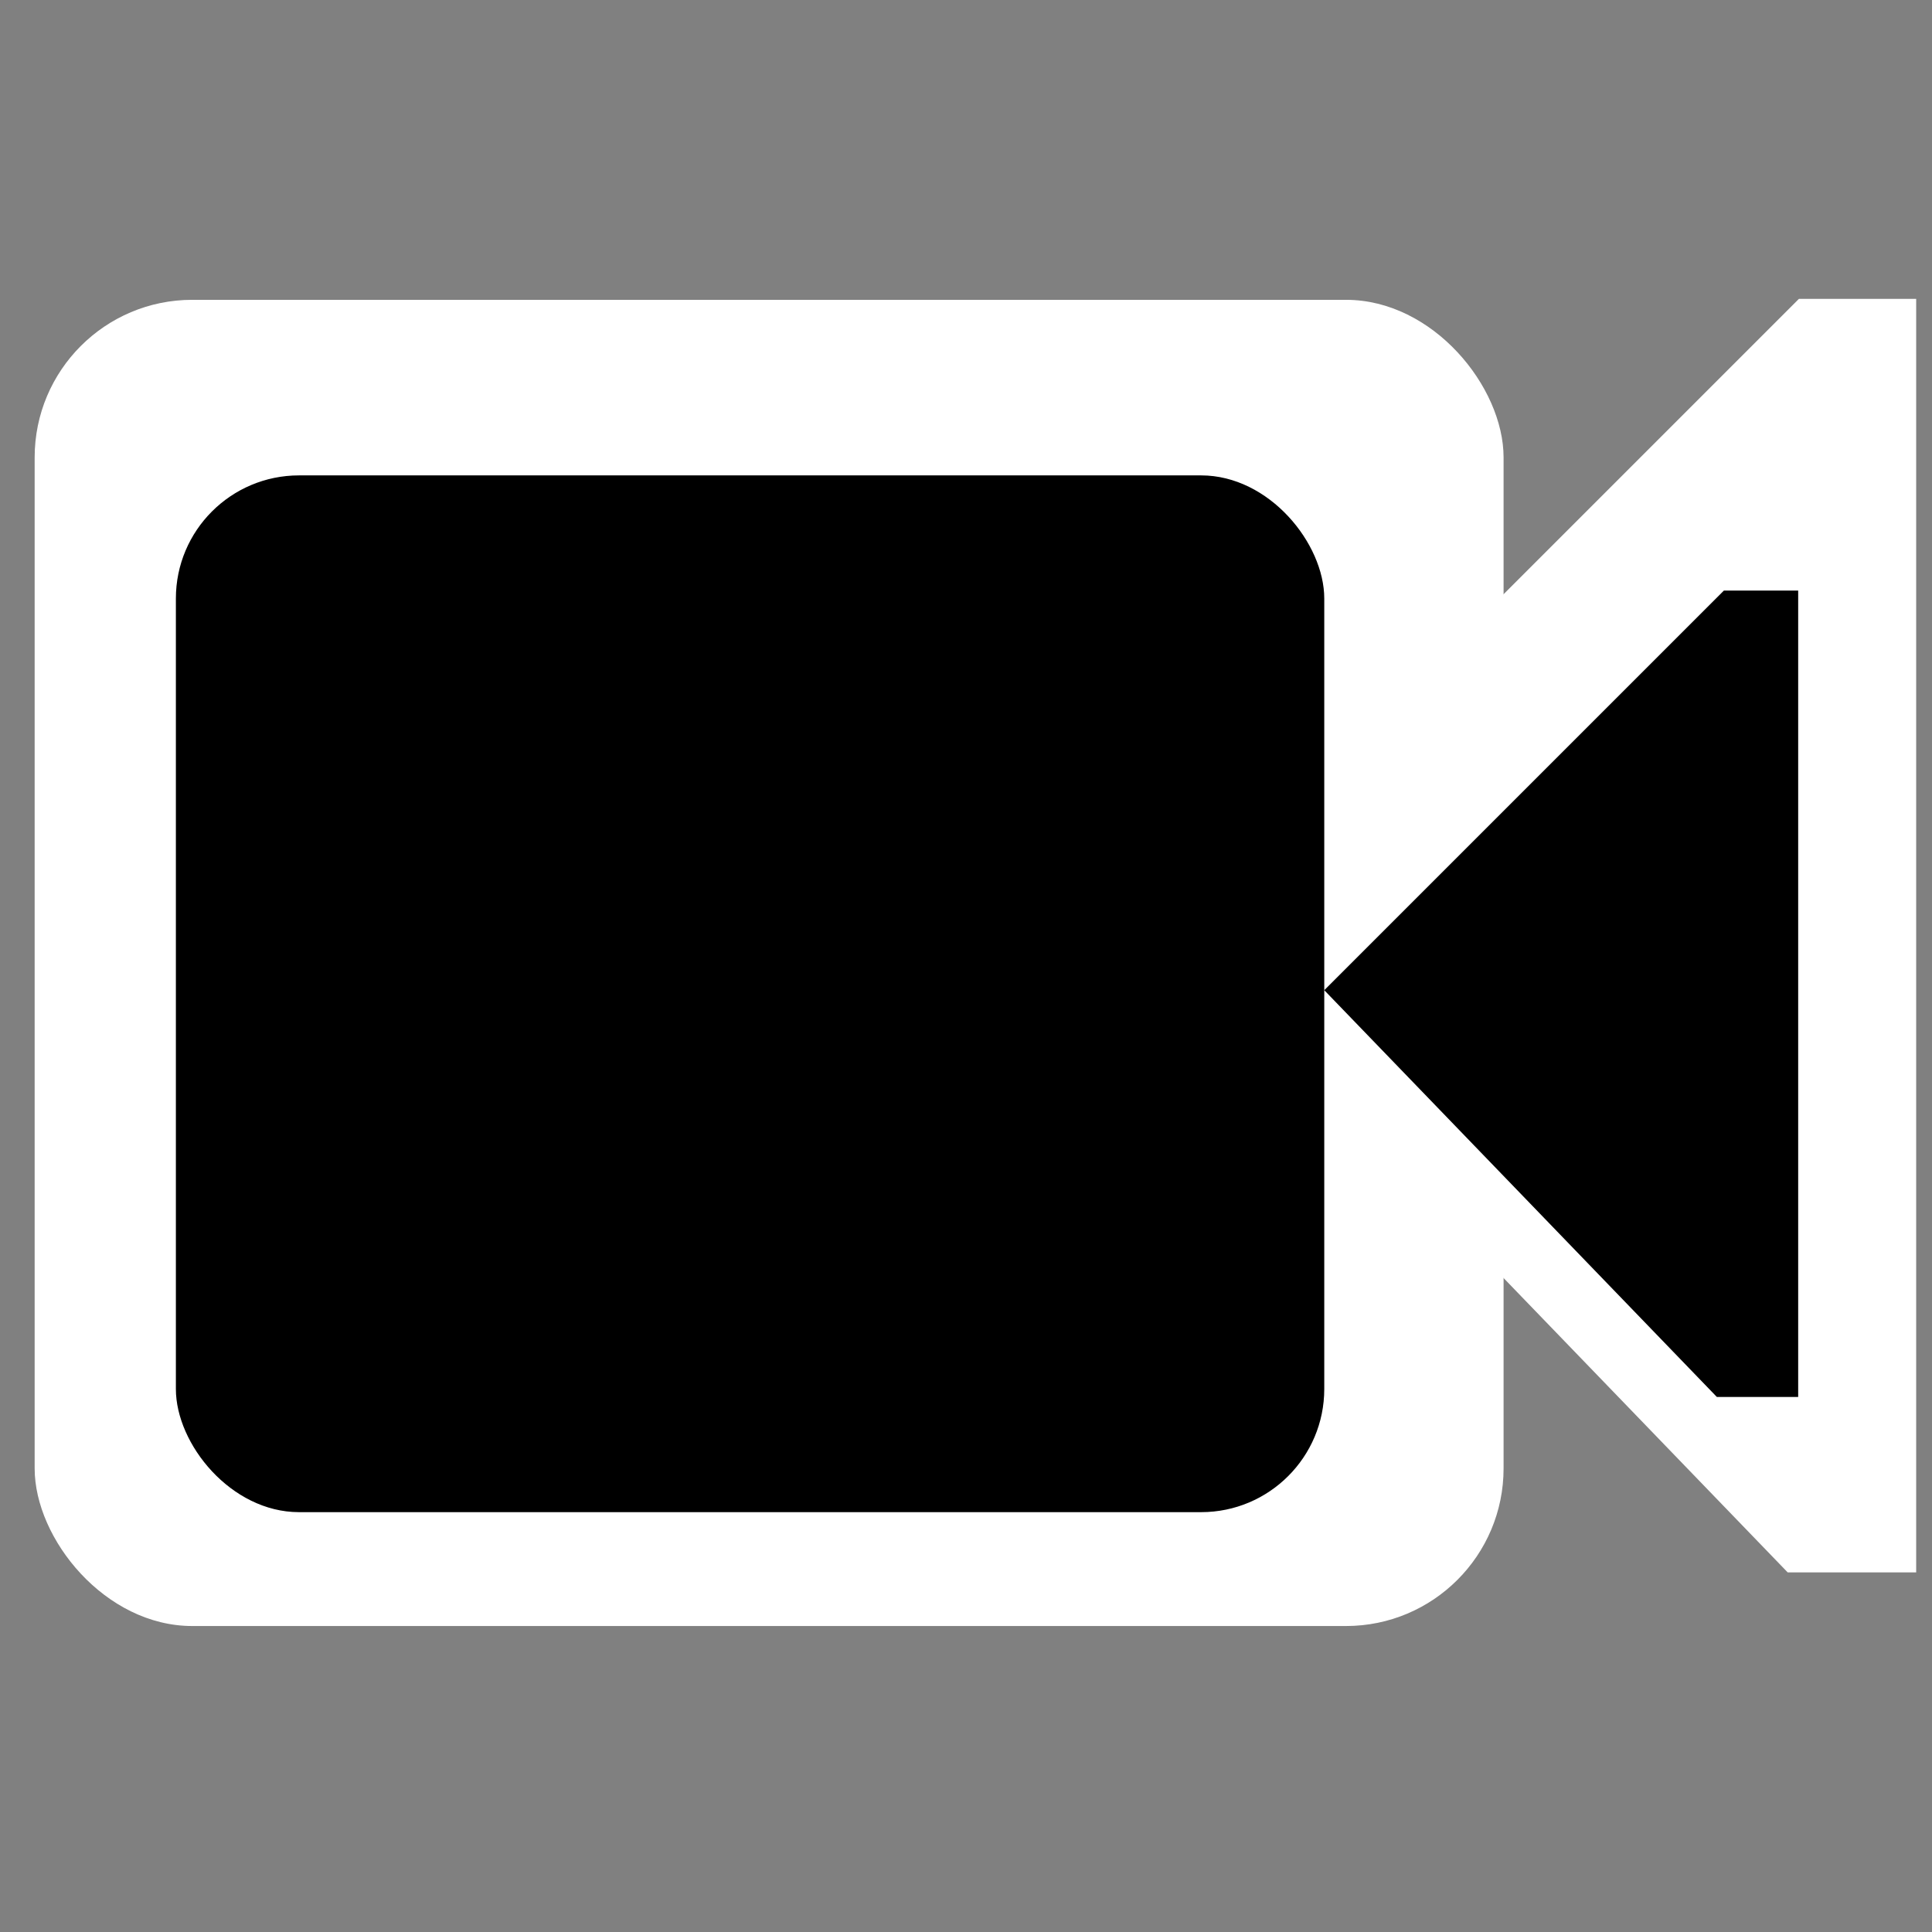 <?xml version="1.0" encoding="UTF-8" standalone="no"?>
<!-- Created with Inkscape (http://www.inkscape.org/) -->

<svg
   xmlns:dc="http://purl.org/dc/elements/1.1/"
   xmlns:cc="http://creativecommons.org/ns#"
   xmlns:rdf="http://www.w3.org/1999/02/22-rdf-syntax-ns#"
   xmlns:svg="http://www.w3.org/2000/svg"
   xmlns="http://www.w3.org/2000/svg"
   xmlns:sodipodi="http://sodipodi.sourceforge.net/DTD/sodipodi-0.dtd"
   xmlns:inkscape="http://www.inkscape.org/namespaces/inkscape"
   id="svg7384"
   version="1.1"
   height="16"
   width="16"
   inkscape:version="0.48.5 r10040"
   sodipodi:docname="camera-web-symbolic.svg">
  <rect width="100%" height="100%" fill="#808080" stroke="none"/>
  <sodipodi:namedview
     pagecolor="#ffffff"
     bordercolor="#666666"
     borderopacity="1"
     objecttolerance="10"
     gridtolerance="10"
     guidetolerance="10"
     inkscape:pageopacity="0"
     inkscape:pageshadow="2"
     inkscape:window-width="1914"
     inkscape:window-height="1031"
     id="namedview15"
     showgrid="false"
     inkscape:zoom="14.75"
     inkscape:cx="8.2711864"
     inkscape:cy="8"
     inkscape:window-x="0"
     inkscape:window-y="25"
     inkscape:window-maximized="1"
     inkscape:current-layer="svg7384" />
  <title
     id="title9167">Gnome Symbolic Icon Theme</title>
  <defs
     id="defs7386" />
  <g
     transform="translate(-60,-338)"
     id="layer9"
     style="display:inline" />
  <g
     id="g3019">
    <rect
       x="0.287"
       y="2.483"
       id="rect6844-8"
       rx="1.305"
       height="10.983"
       ry="1.305"
       width="12.165"
       style="color:#bebebe;fill:#ffffff;fill-opacity:1;stroke:none;stroke-width:1;marker:none;visibility:visible;display:inline;overflow:visible" />
    <path
       inkscape:connector-curvature="0"
       d="m 9.671,7.702 5.227,-5.227 0.971,0 0,10.547 -1.064,0 -5.135,-5.32 z"
       id="path6846-3"
       style="color:#bebebe;fill:#ffffff;fill-opacity:1;stroke:none;stroke-width:1;marker:none;visibility:visible;display:inline;overflow:visible" />
    <g
       style="fill:#000000;fill-opacity:1"
       id="layer10"
       transform="matrix(0.954,0,0,0.954,-56.767,-322.331)">
      <rect
         style="color:#bebebe;fill:#000000;fill-opacity:1;stroke:none;stroke-width:1;marker:none;visibility:visible;display:inline;overflow:visible"
         width="9.969"
         ry="1.069"
         height="9"
         rx="1.069"
         id="rect6844"
         y="342"
         x="61.031" />
      <path
         style="color:#bebebe;fill:#000000;fill-opacity:1;stroke:none;stroke-width:1;marker:none;visibility:visible;display:inline;overflow:visible"
         id="path6846"
         d="M 71,346.469 74.469,343 l 0.645,0 0,7 -0.706,0 L 71,346.469 z"
         inkscape:connector-curvature="0" />
    </g>
  </g>
  <g
     transform="translate(-60,-338)"
     id="layer11" />
  <g
     transform="translate(-60,-338)"
     id="layer12" />
  <g
     transform="translate(-60,-338)"
     id="layer13" />
  <g
     transform="translate(-60,-338)"
     id="layer14" />
  <g
     transform="translate(-60,-338)"
     id="layer15" />
</svg>
